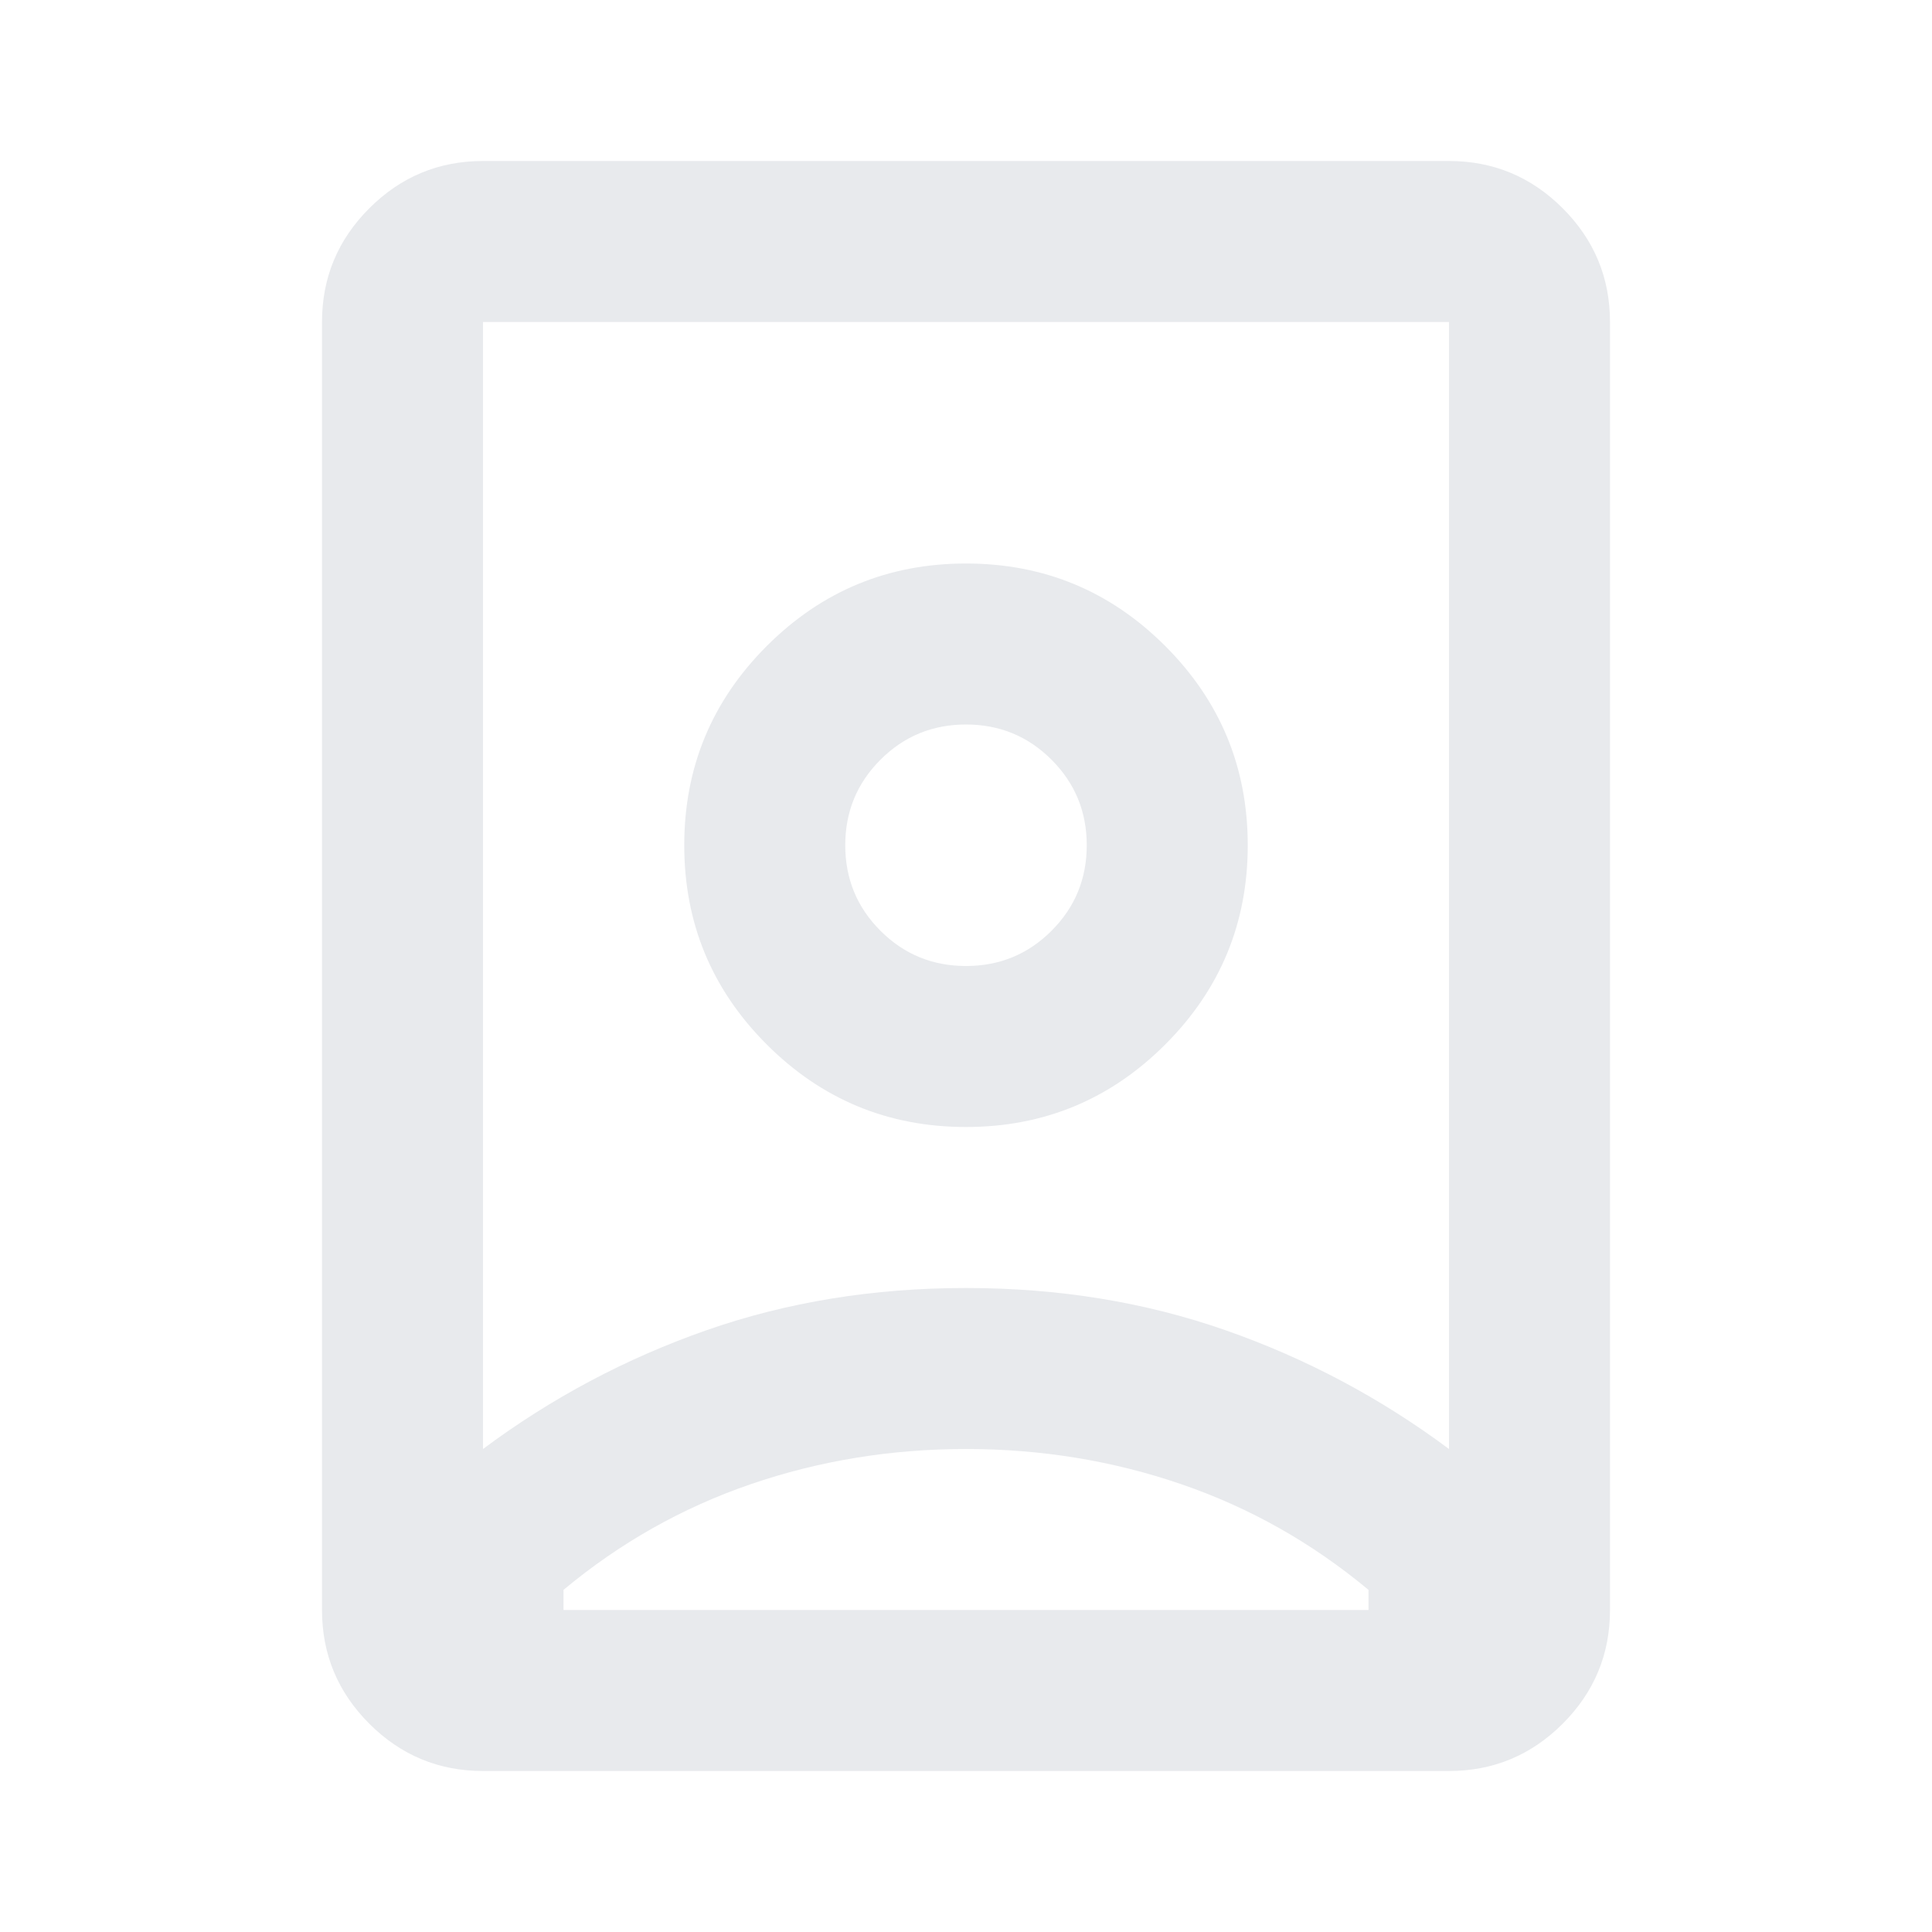 <svg xmlns="http://www.w3.org/2000/svg" height="24px" viewBox="0 -960 960 960" width="24px" fill="#e8eaed"><path d="M480-240q-56 0-107 17.5T280-170v10h400v-10q-42-35-93-52.5T480-240Zm0-80q69 0 129 21t111 59v-560H240v560q51-38 111-59t129-21Zm0-160q-25 0-42.5-17.5T420-540q0-25 17.5-42.5T480-600q25 0 42.5 17.5T540-540q0 25-17.5 42.5T480-480ZM240-80q-33 0-56.5-23.5T160-160v-640q0-33 23.5-56.5T240-880h480q33 0 56.5 23.5T800-800v640q0 33-23.5 56.5T720-80H240Zm240-320q58 0 99-41t41-99q0-58-41-99t-99-41q-58 0-99 41t-41 99q0 58 41 99t99 41Zm0-140Z"/></svg>
